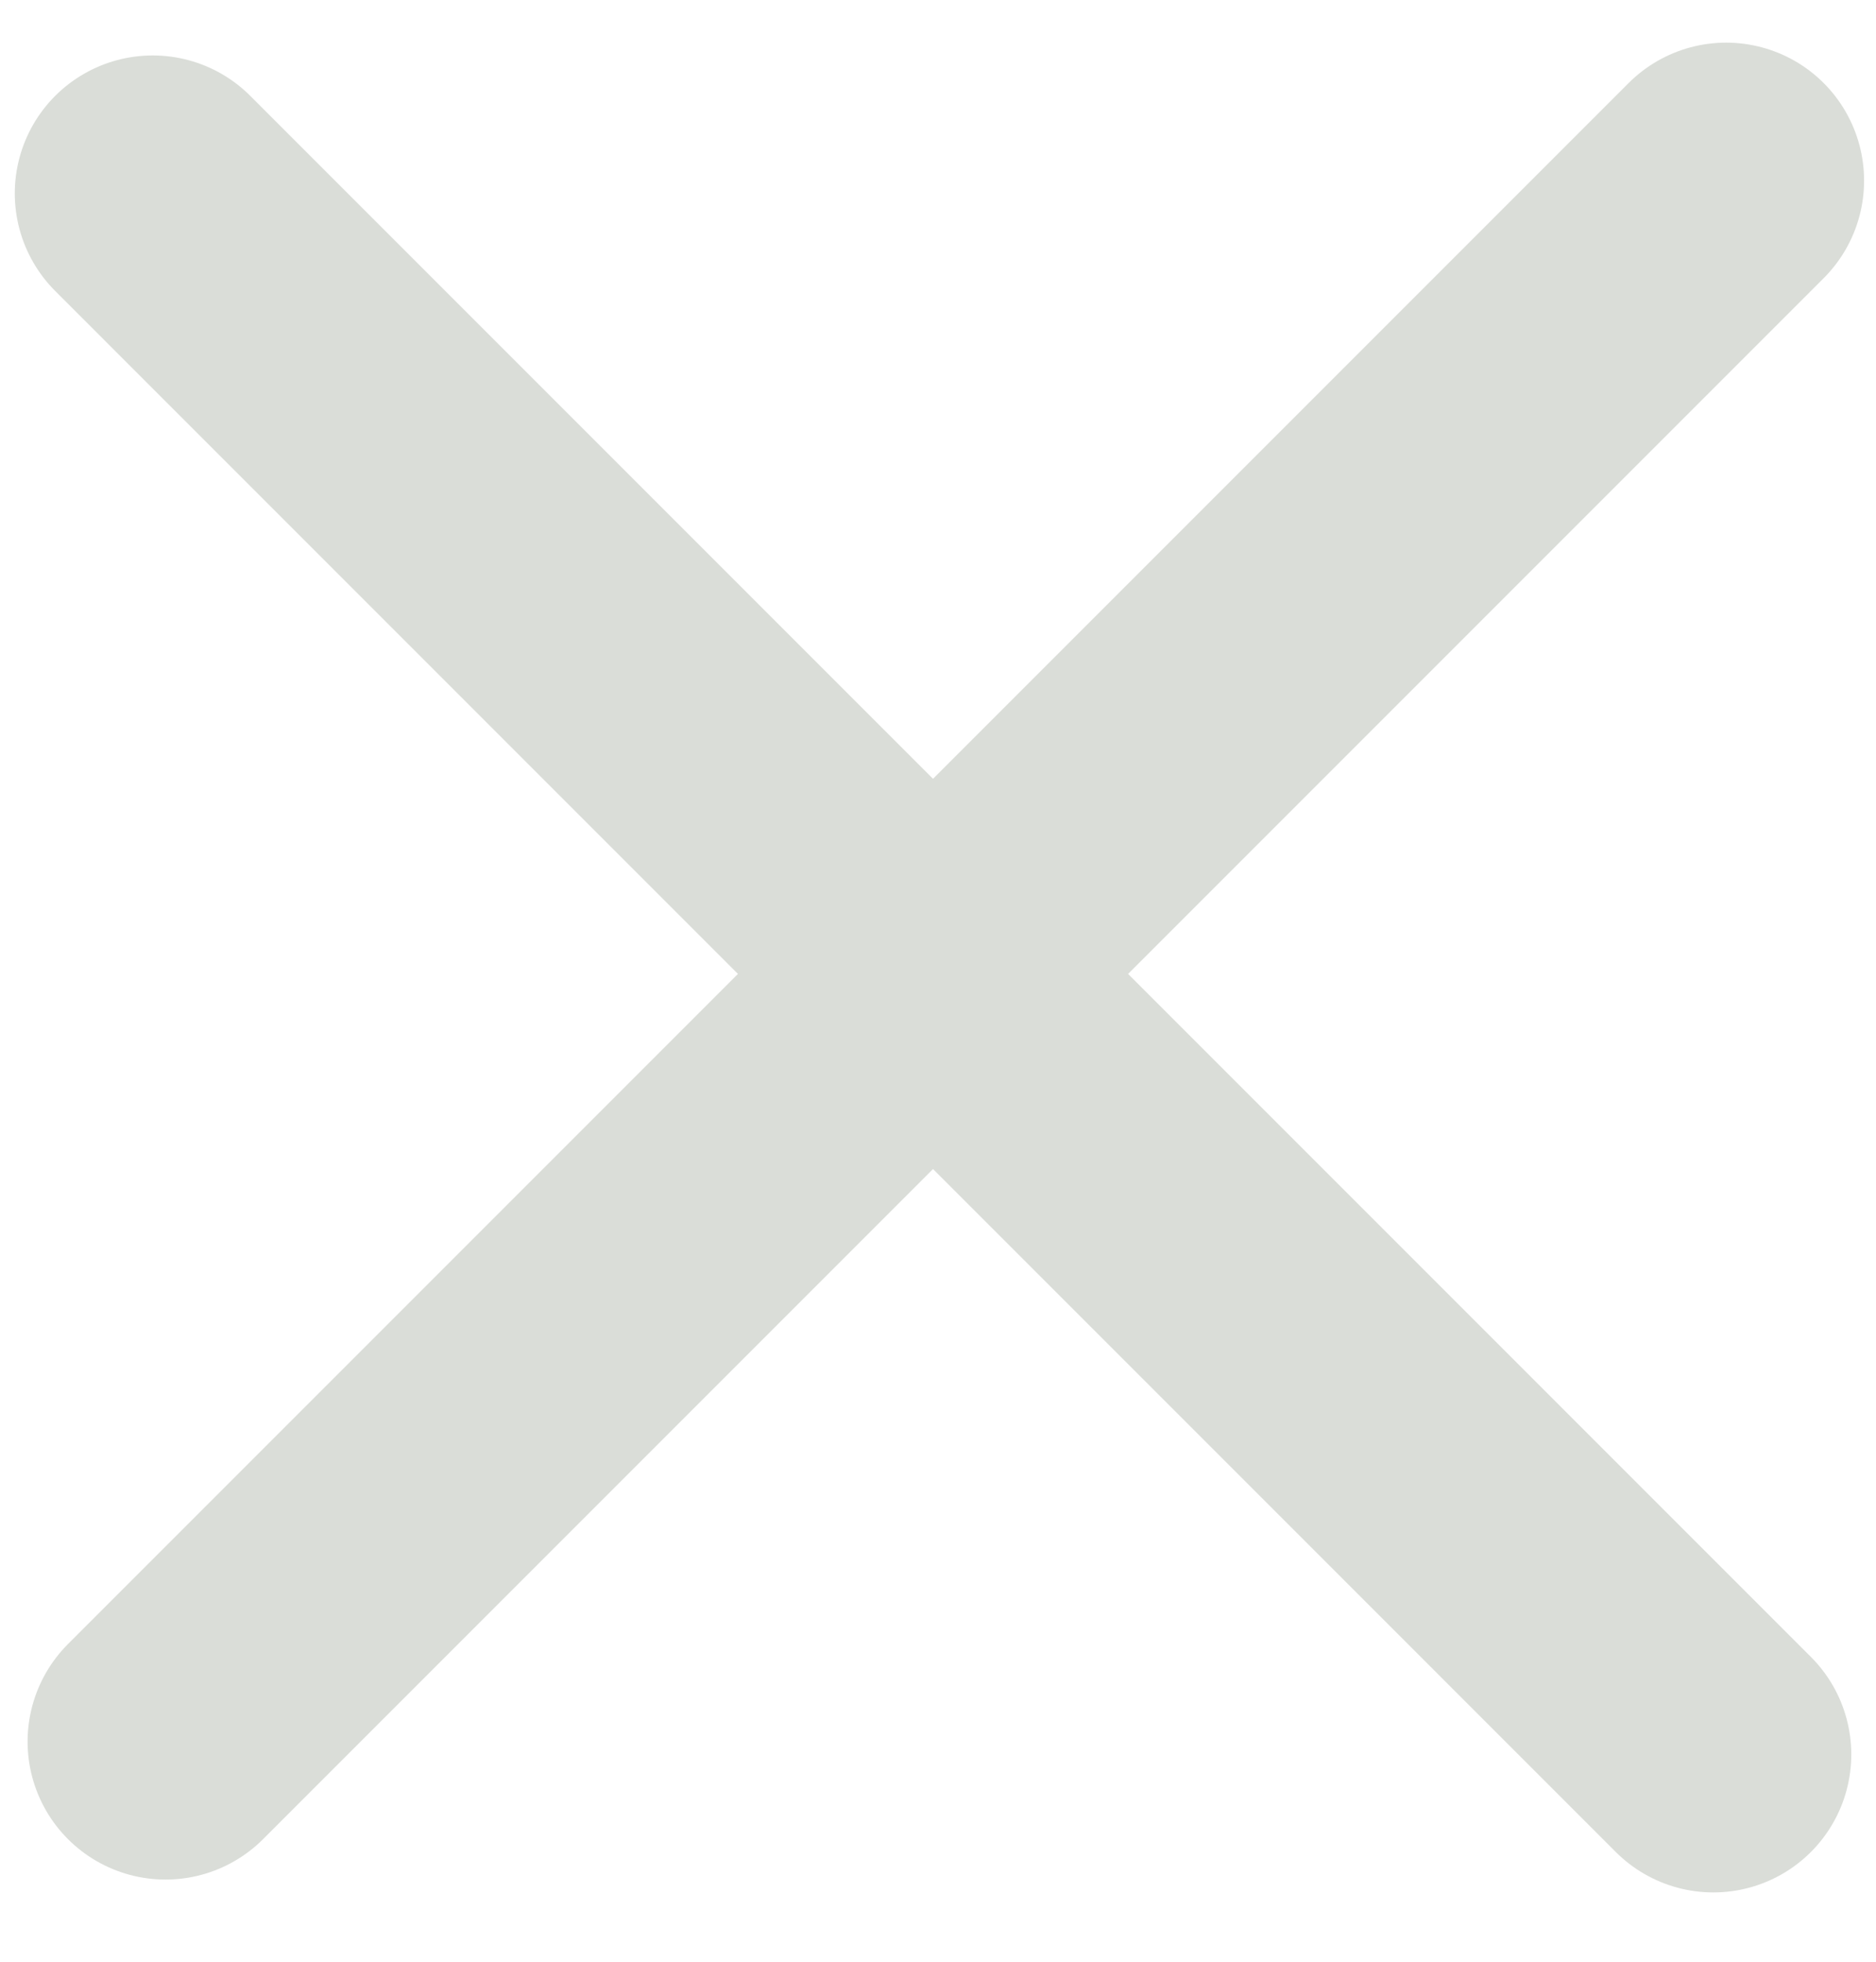 <svg width="22" height="23" viewBox="0 0 34 35" fill="none" xmlns="http://www.w3.org/2000/svg">
<path d="M2.768 3.232L31.052 31.517" stroke="#DADDD8" stroke-width="5" stroke-linecap="round"/>
<path d="M31.284 3L3 31.284" stroke="#DADDD8" stroke-width="5" stroke-linecap="round"/>
</svg>
